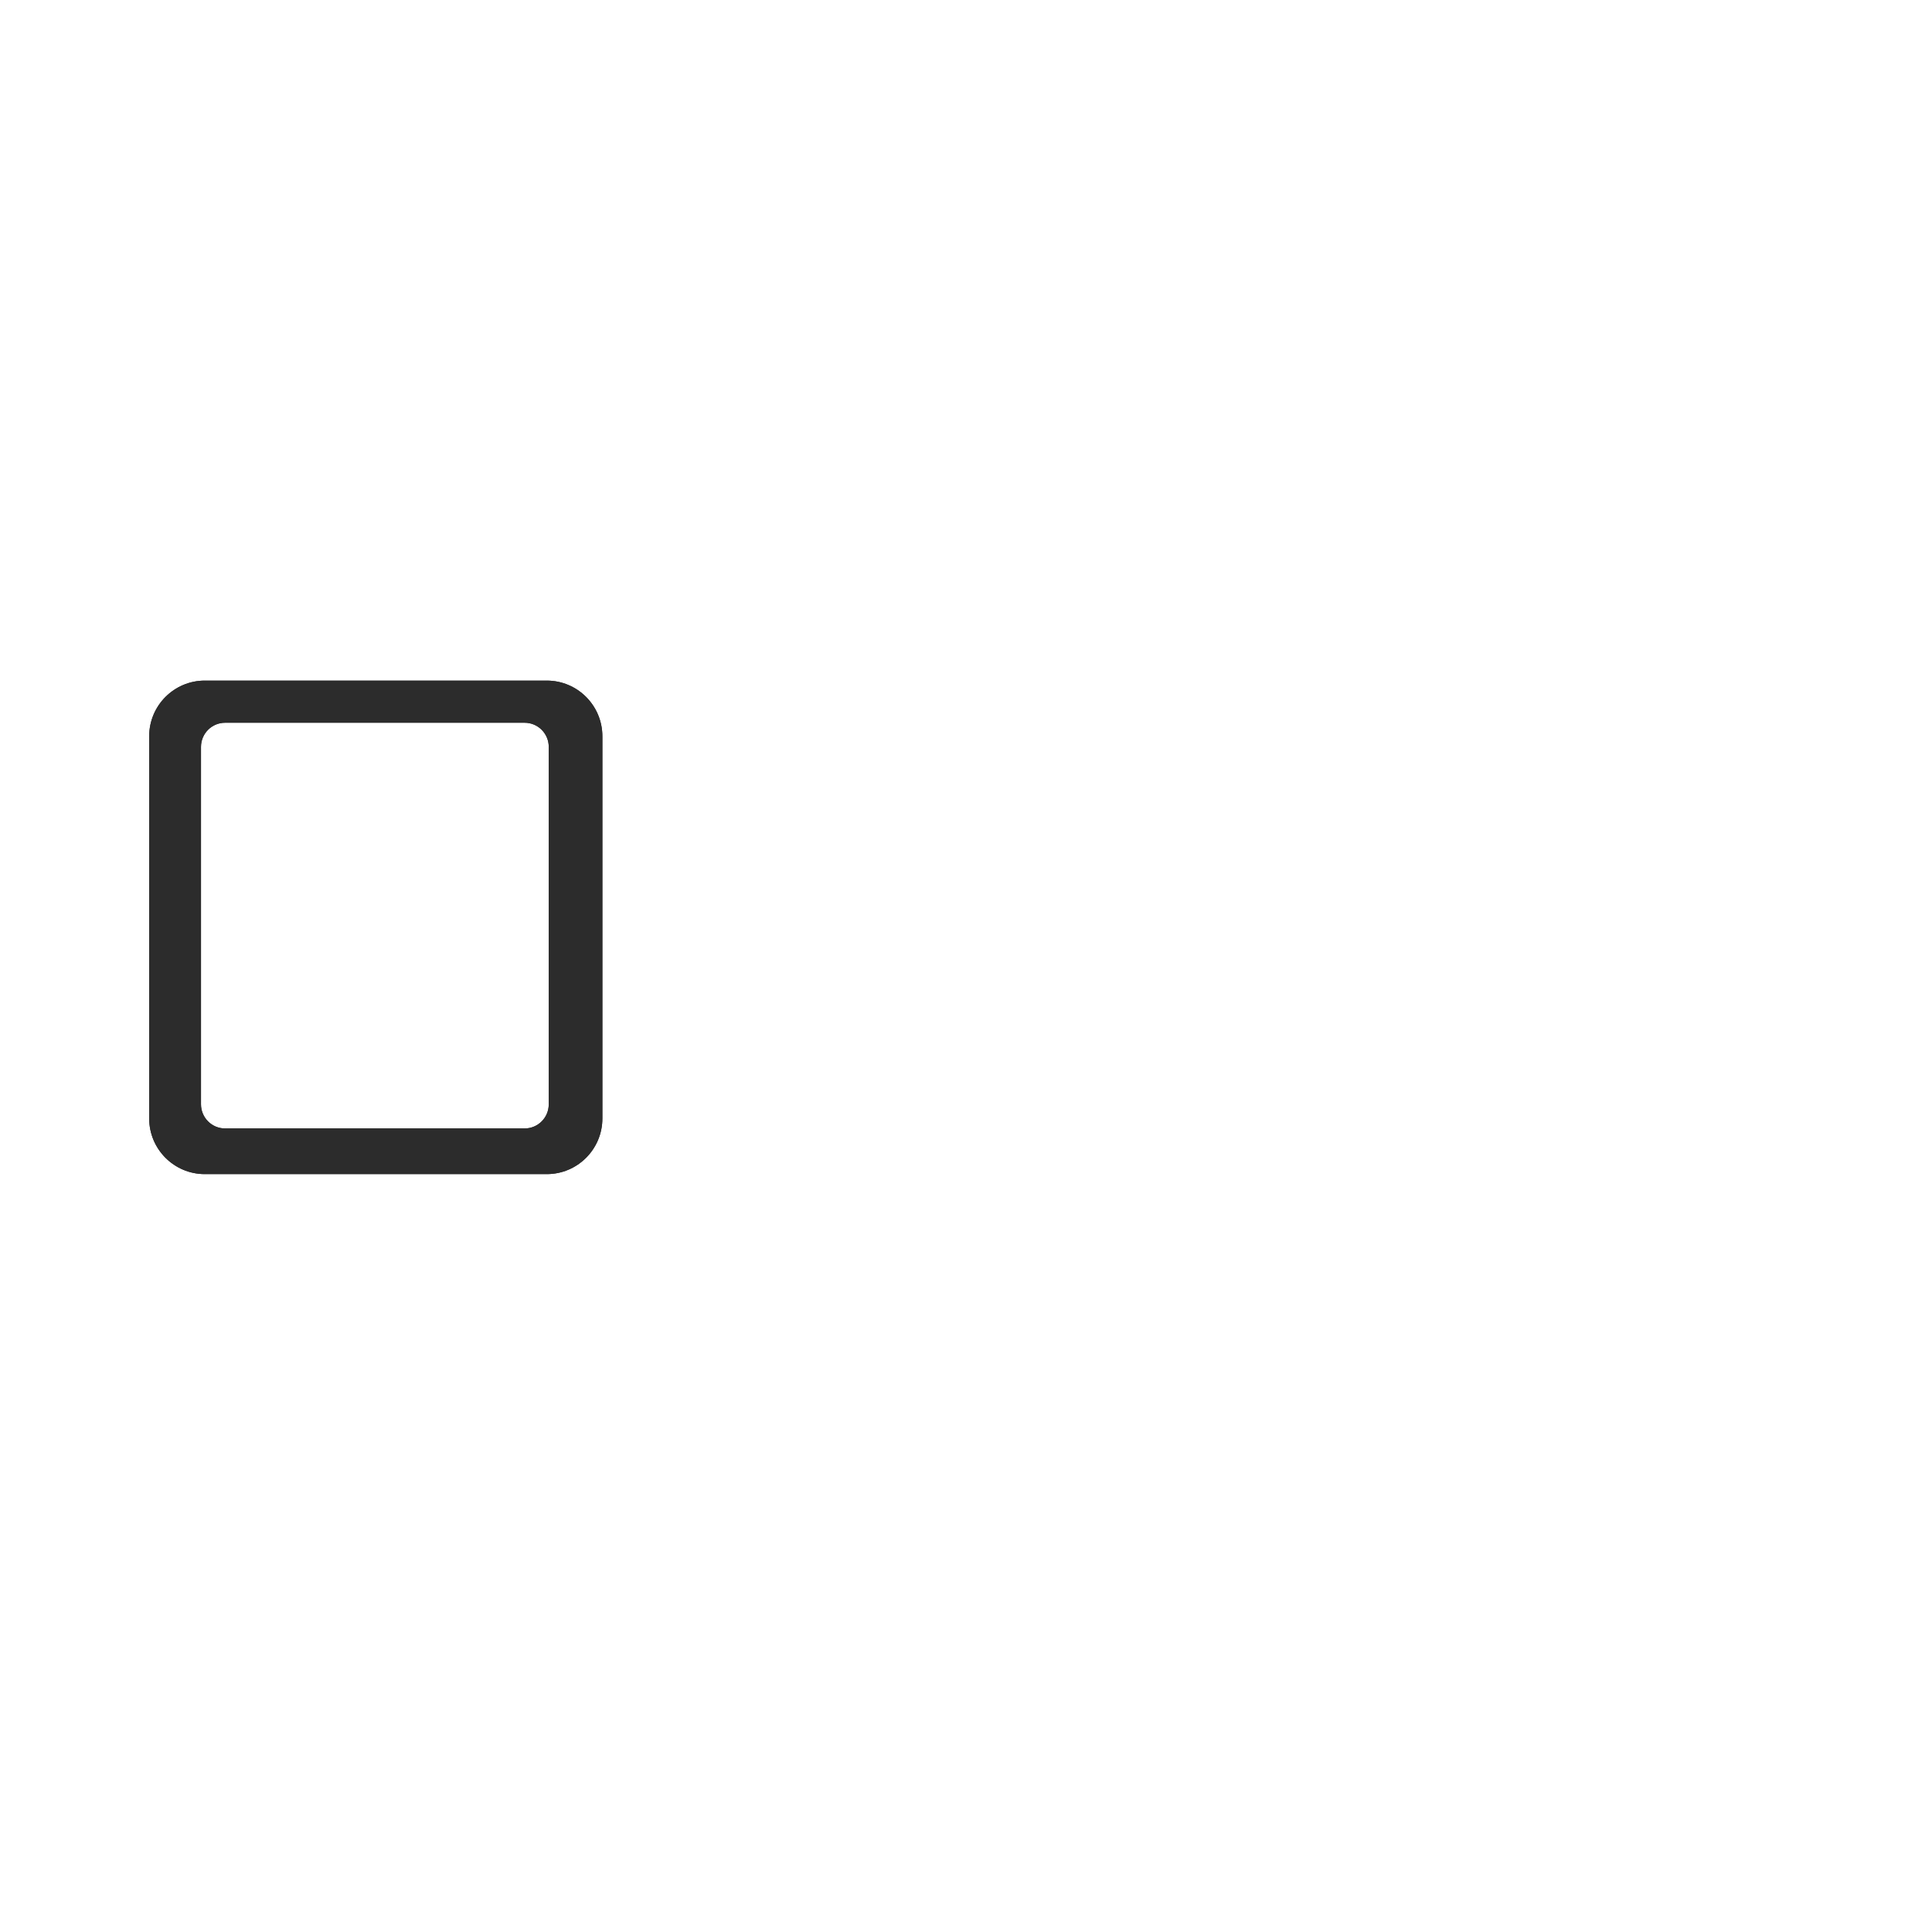 <?xml version="1.0" encoding="UTF-8" standalone="no"?>
<!-- Created with Inkscape (http://www.inkscape.org/) -->

<svg
   xmlns:dc="http://purl.org/dc/elements/1.1/"
   xmlns:cc="http://creativecommons.org/ns#"
   xmlns:rdf="http://www.w3.org/1999/02/22-rdf-syntax-ns#"
   xmlns:svg="http://www.w3.org/2000/svg"
   xmlns="http://www.w3.org/2000/svg"
   xmlns:sodipodi="http://sodipodi.sourceforge.net/DTD/sodipodi-0.dtd"
   xmlns:inkscape="http://www.inkscape.org/namespaces/inkscape"
   width="1000"
   height="1000"
   id="svg3285"
   version="1.1"
   inkscape:version="0.48.4 r9939"
   sodipodi:docname="pebble_border.svg">
  <defs
     id="defs3287">
    <clipPath
       clipPathUnits="userSpaceOnUse"
       id="clipPath2532">
      <path
         inkscape:connector-curvature="0"
         d="m 0,2210 2338,0 L 2338,0 0,0 0,2210 z"
         id="path2534" />
    </clipPath>
  </defs>
  <sodipodi:namedview
     id="base"
     pagecolor="#ffffff"
     bordercolor="#666666"
     borderopacity="1.0"
     inkscape:pageopacity="0.0"
     inkscape:pageshadow="2"
     inkscape:zoom="0.35"
     inkscape:cx="375"
     inkscape:cy="520"
     inkscape:document-units="px"
     inkscape:current-layer="layer1"
     showgrid="false"
     inkscape:window-width="1600"
     inkscape:window-height="850"
     inkscape:window-x="0"
     inkscape:window-y="0"
     inkscape:window-maximized="1" />
  <g
     inkscape:label="Layer 1"
     inkscape:groupmode="layer"
     id="layer1"
     transform="translate(0,-52.362)">
    <g
       transform="matrix(1.25,0,0,-1.25,-1053.33,2316.494)"
       id="g2528">
      <g
         id="g2530"
         clip-path="url(#clipPath2532)">
        <g
           id="g2536"
           transform="translate(1069.891,1354.043)">
          <path
             inkscape:connector-curvature="0"
             d="m 0,0 c 0,-5.526 -4.468,-10.006 -9.997,-10.006 l -124.006,0 c -5.521,0 -9.997,4.472 -9.997,10.006 l 0,147.988 c 0,5.526 4.467,10.006 9.997,10.006 l 124.006,0 C -4.476,157.994 0,153.522 0,147.988 L 0,0 z m -0.82,175.438 -141.607,0 c -12.717,0 -23.027,-10.328 -23.027,-23.068 l 0,-158.215 c 0,-12.74 10.31,-23.067 23.027,-23.067 l 141.607,0 c 12.716,0 23.026,10.327 23.026,23.067 l 0,158.215 c 0,12.74 -10.31,23.068 -23.026,23.068"
             style="fill:#2c2c2c;fill-opacity:1;fill-rule:nonzero;stroke:none"
             id="path2538" />
        </g>
      </g>
    </g>
    <g
       id="g3312"
       transform="matrix(1.25,0,0,-1.25,-1053.33,2316.494)">
      <g
         clip-path="url(#clipPath2532)"
         id="g3314">
        <g
           transform="translate(1069.891,1354.043)"
           id="g3316">
          <path
             id="path3318"
             style="fill:#2c2c2c;fill-opacity:1;fill-rule:nonzero;stroke:none"
             d="m 0,0 c 0,-5.526 -4.468,-10.006 -9.997,-10.006 l -124.006,0 c -5.521,0 -9.997,4.472 -9.997,10.006 l 0,147.988 c 0,5.526 4.467,10.006 9.997,10.006 l 124.006,0 C -4.476,157.994 0,153.522 0,147.988 L 0,0 z m -0.82,175.438 -141.607,0 c -12.717,0 -23.027,-10.328 -23.027,-23.068 l 0,-158.215 c 0,-12.74 10.31,-23.067 23.027,-23.067 l 141.607,0 c 12.716,0 23.026,10.327 23.026,23.067 l 0,158.215 c 0,12.74 -10.31,23.068 -23.026,23.068"
             inkscape:connector-curvature="0" />
        </g>
      </g>
    </g>
  </g>
</svg>
